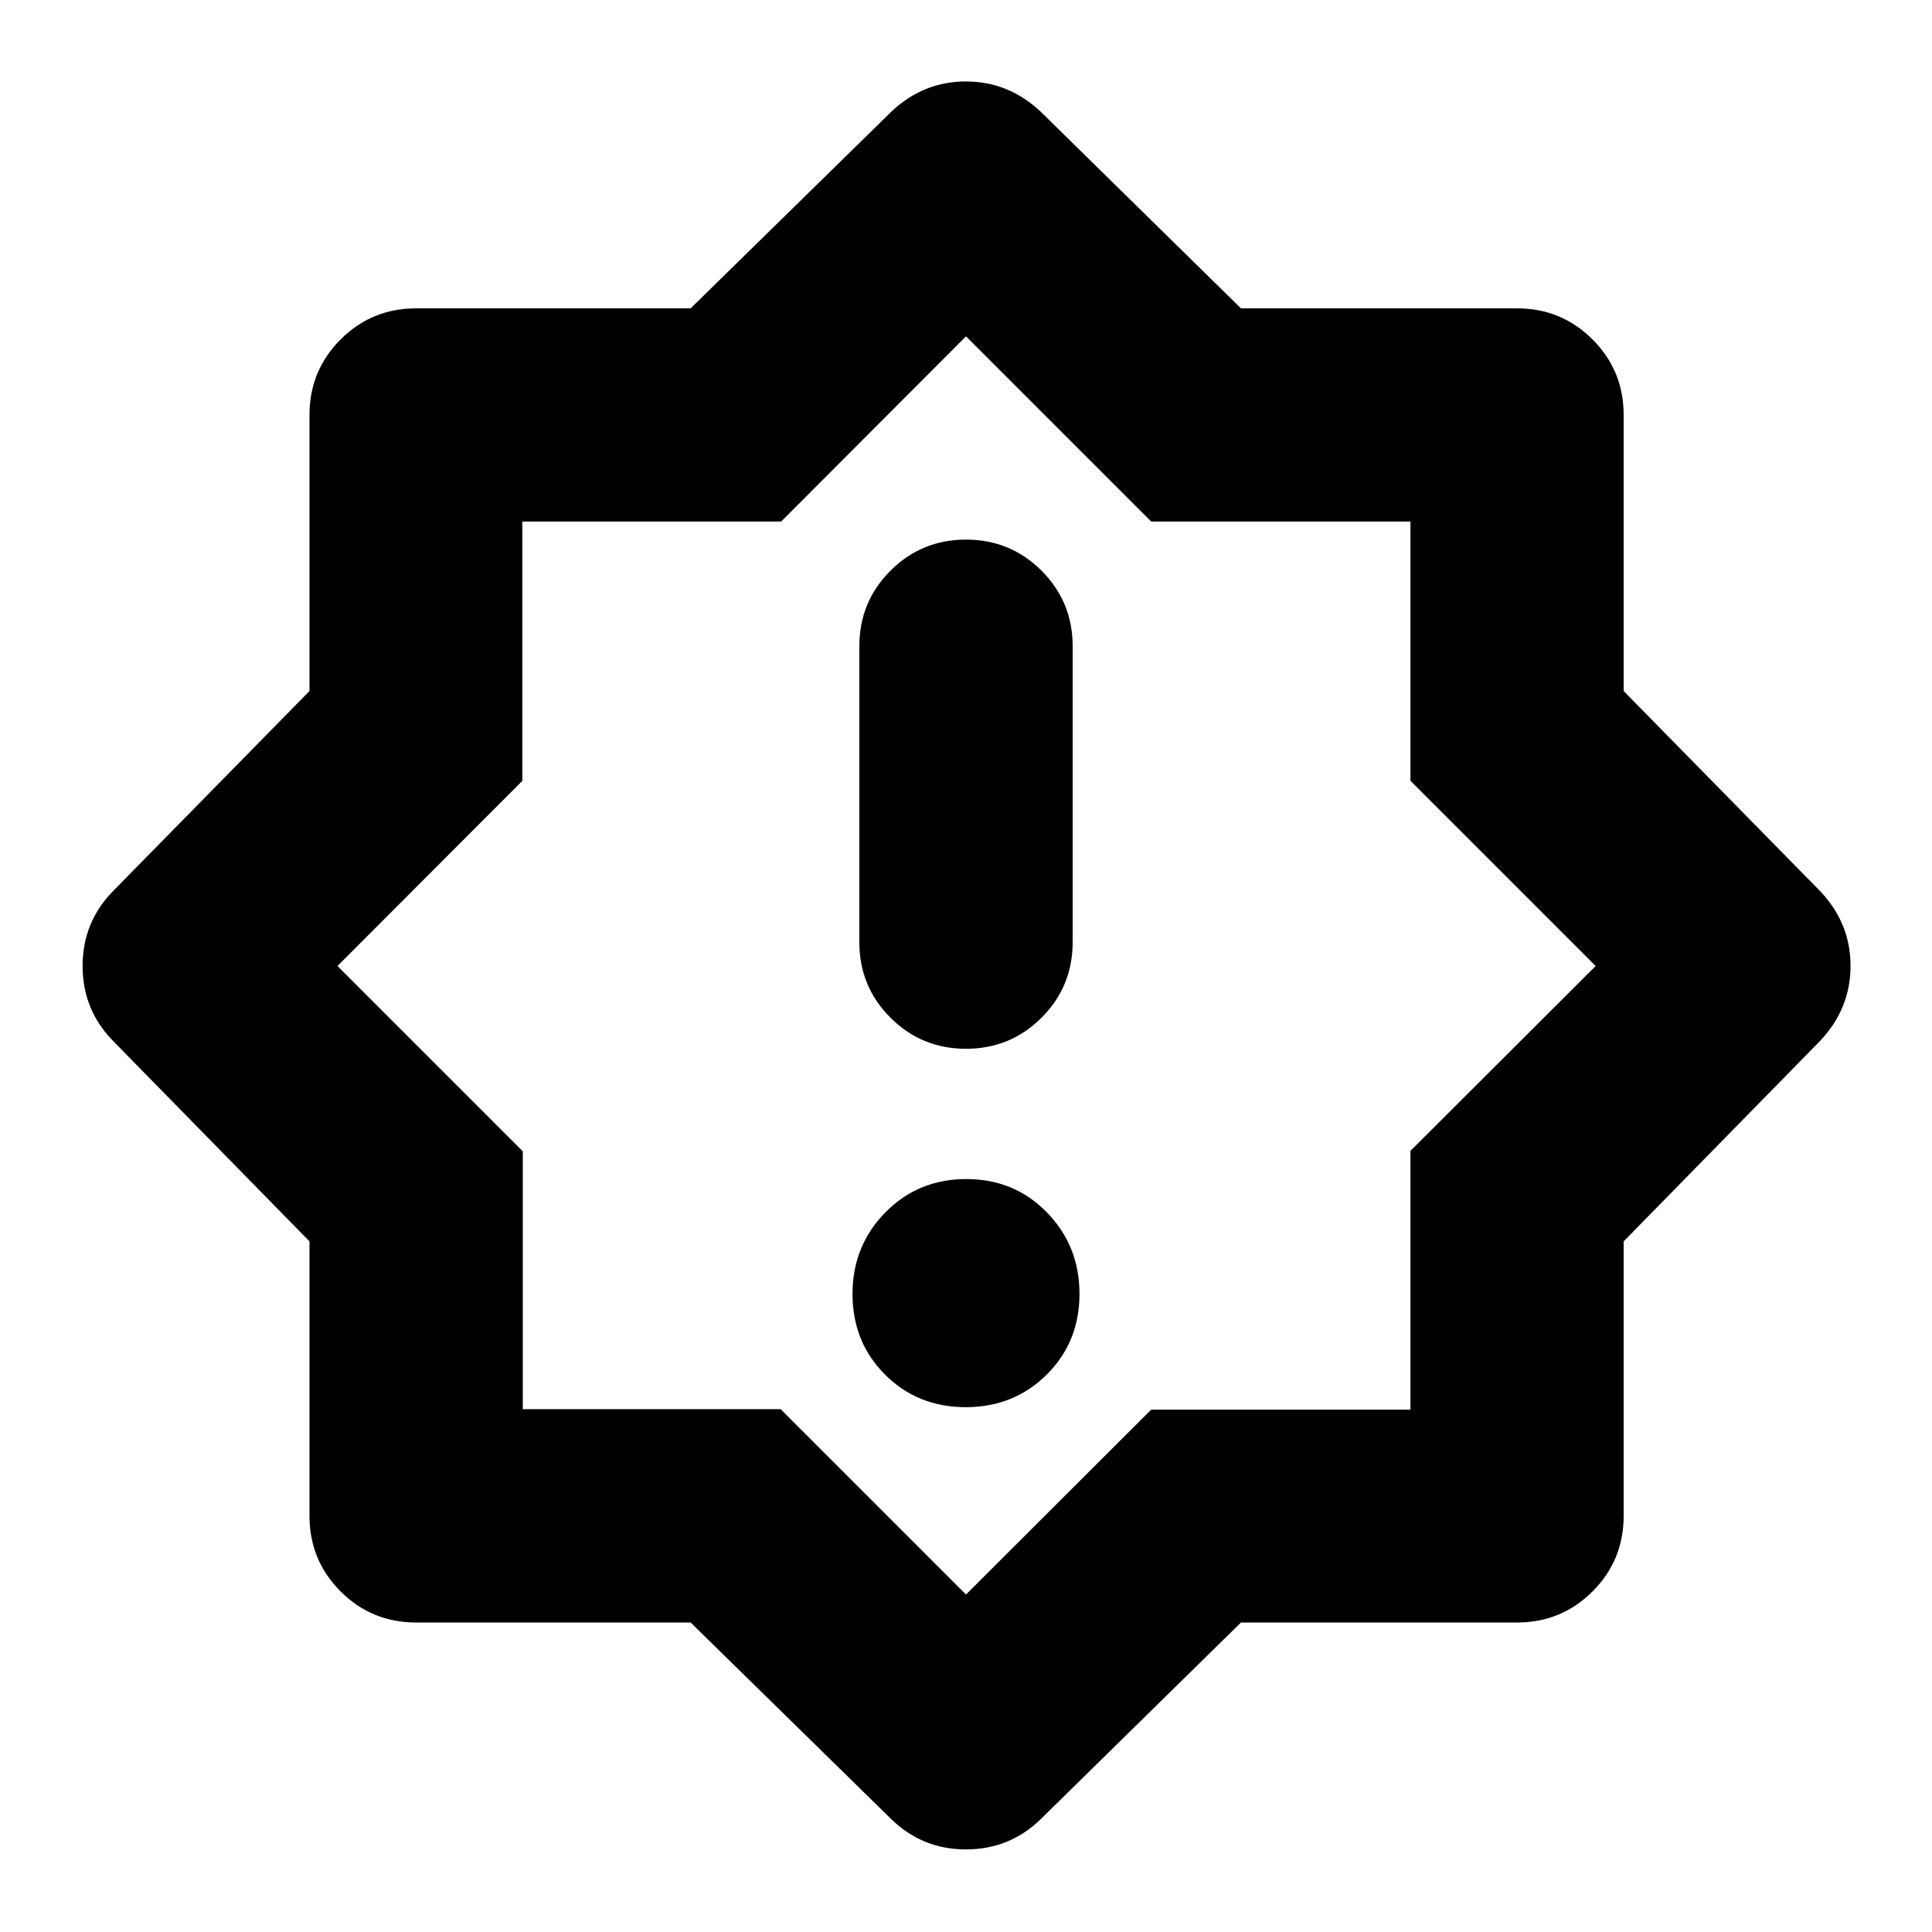 <svg xmlns="http://www.w3.org/2000/svg" height="24" viewBox="0 -960 960 960" width="24"><path d="M479.871-260.782q23.912 0 40.217-16.175 16.304-16.176 16.304-40.088 0-23.912-16.176-40.499-16.175-16.587-40.087-16.587-23.912 0-40.217 16.587-16.304 16.587-16.304 40.499 0 23.912 16.176 40.088 16.175 16.175 40.087 16.175ZM480-438.87q22.087 0 37.544-15.456 15.457-15.457 15.457-37.544v-147q0-22.087-15.457-37.543Q502.087-691.87 480-691.87q-22.087 0-37.544 15.457-15.457 15.456-15.457 37.543v147q0 22.087 15.457 37.544Q457.913-438.87 480-438.87ZM442.956-56l-99.782-97.782H206.783q-22.087 0-37.544-15.457-15.457-15.457-15.457-37.544v-136.391L56-442.956Q41.043-458.348 41.043-480q0-21.652 14.957-37.044l97.782-99.58v-137.158q0-22.088 15.457-37.544 15.457-15.457 37.544-15.457h136.391l99.782-97.782q15.854-14.957 36.993-14.957 21.138 0 37.095 14.957l99.58 97.782h137.158q22.088 0 37.544 15.457 15.457 15.456 15.457 37.544v137.158l97.782 99.58q14.957 15.854 14.957 36.993 0 21.138-14.957 37.095l-97.782 99.782v136.391q0 22.087-15.457 37.544-15.456 15.457-37.544 15.457H616.624L517.044-56Q501.652-41.043 480-41.043q-21.652 0-37.044-14.957Zm37.609-424.565ZM480-167.697l92.02-91.854h128.828v-128.595L792.868-480l-92.02-92.02v-128.828H572.02L480-792.868l-91.854 92.02H259.551v128.828L167.697-480l92.087 92.087v128.129h128.129L480-167.697Z"/></svg>